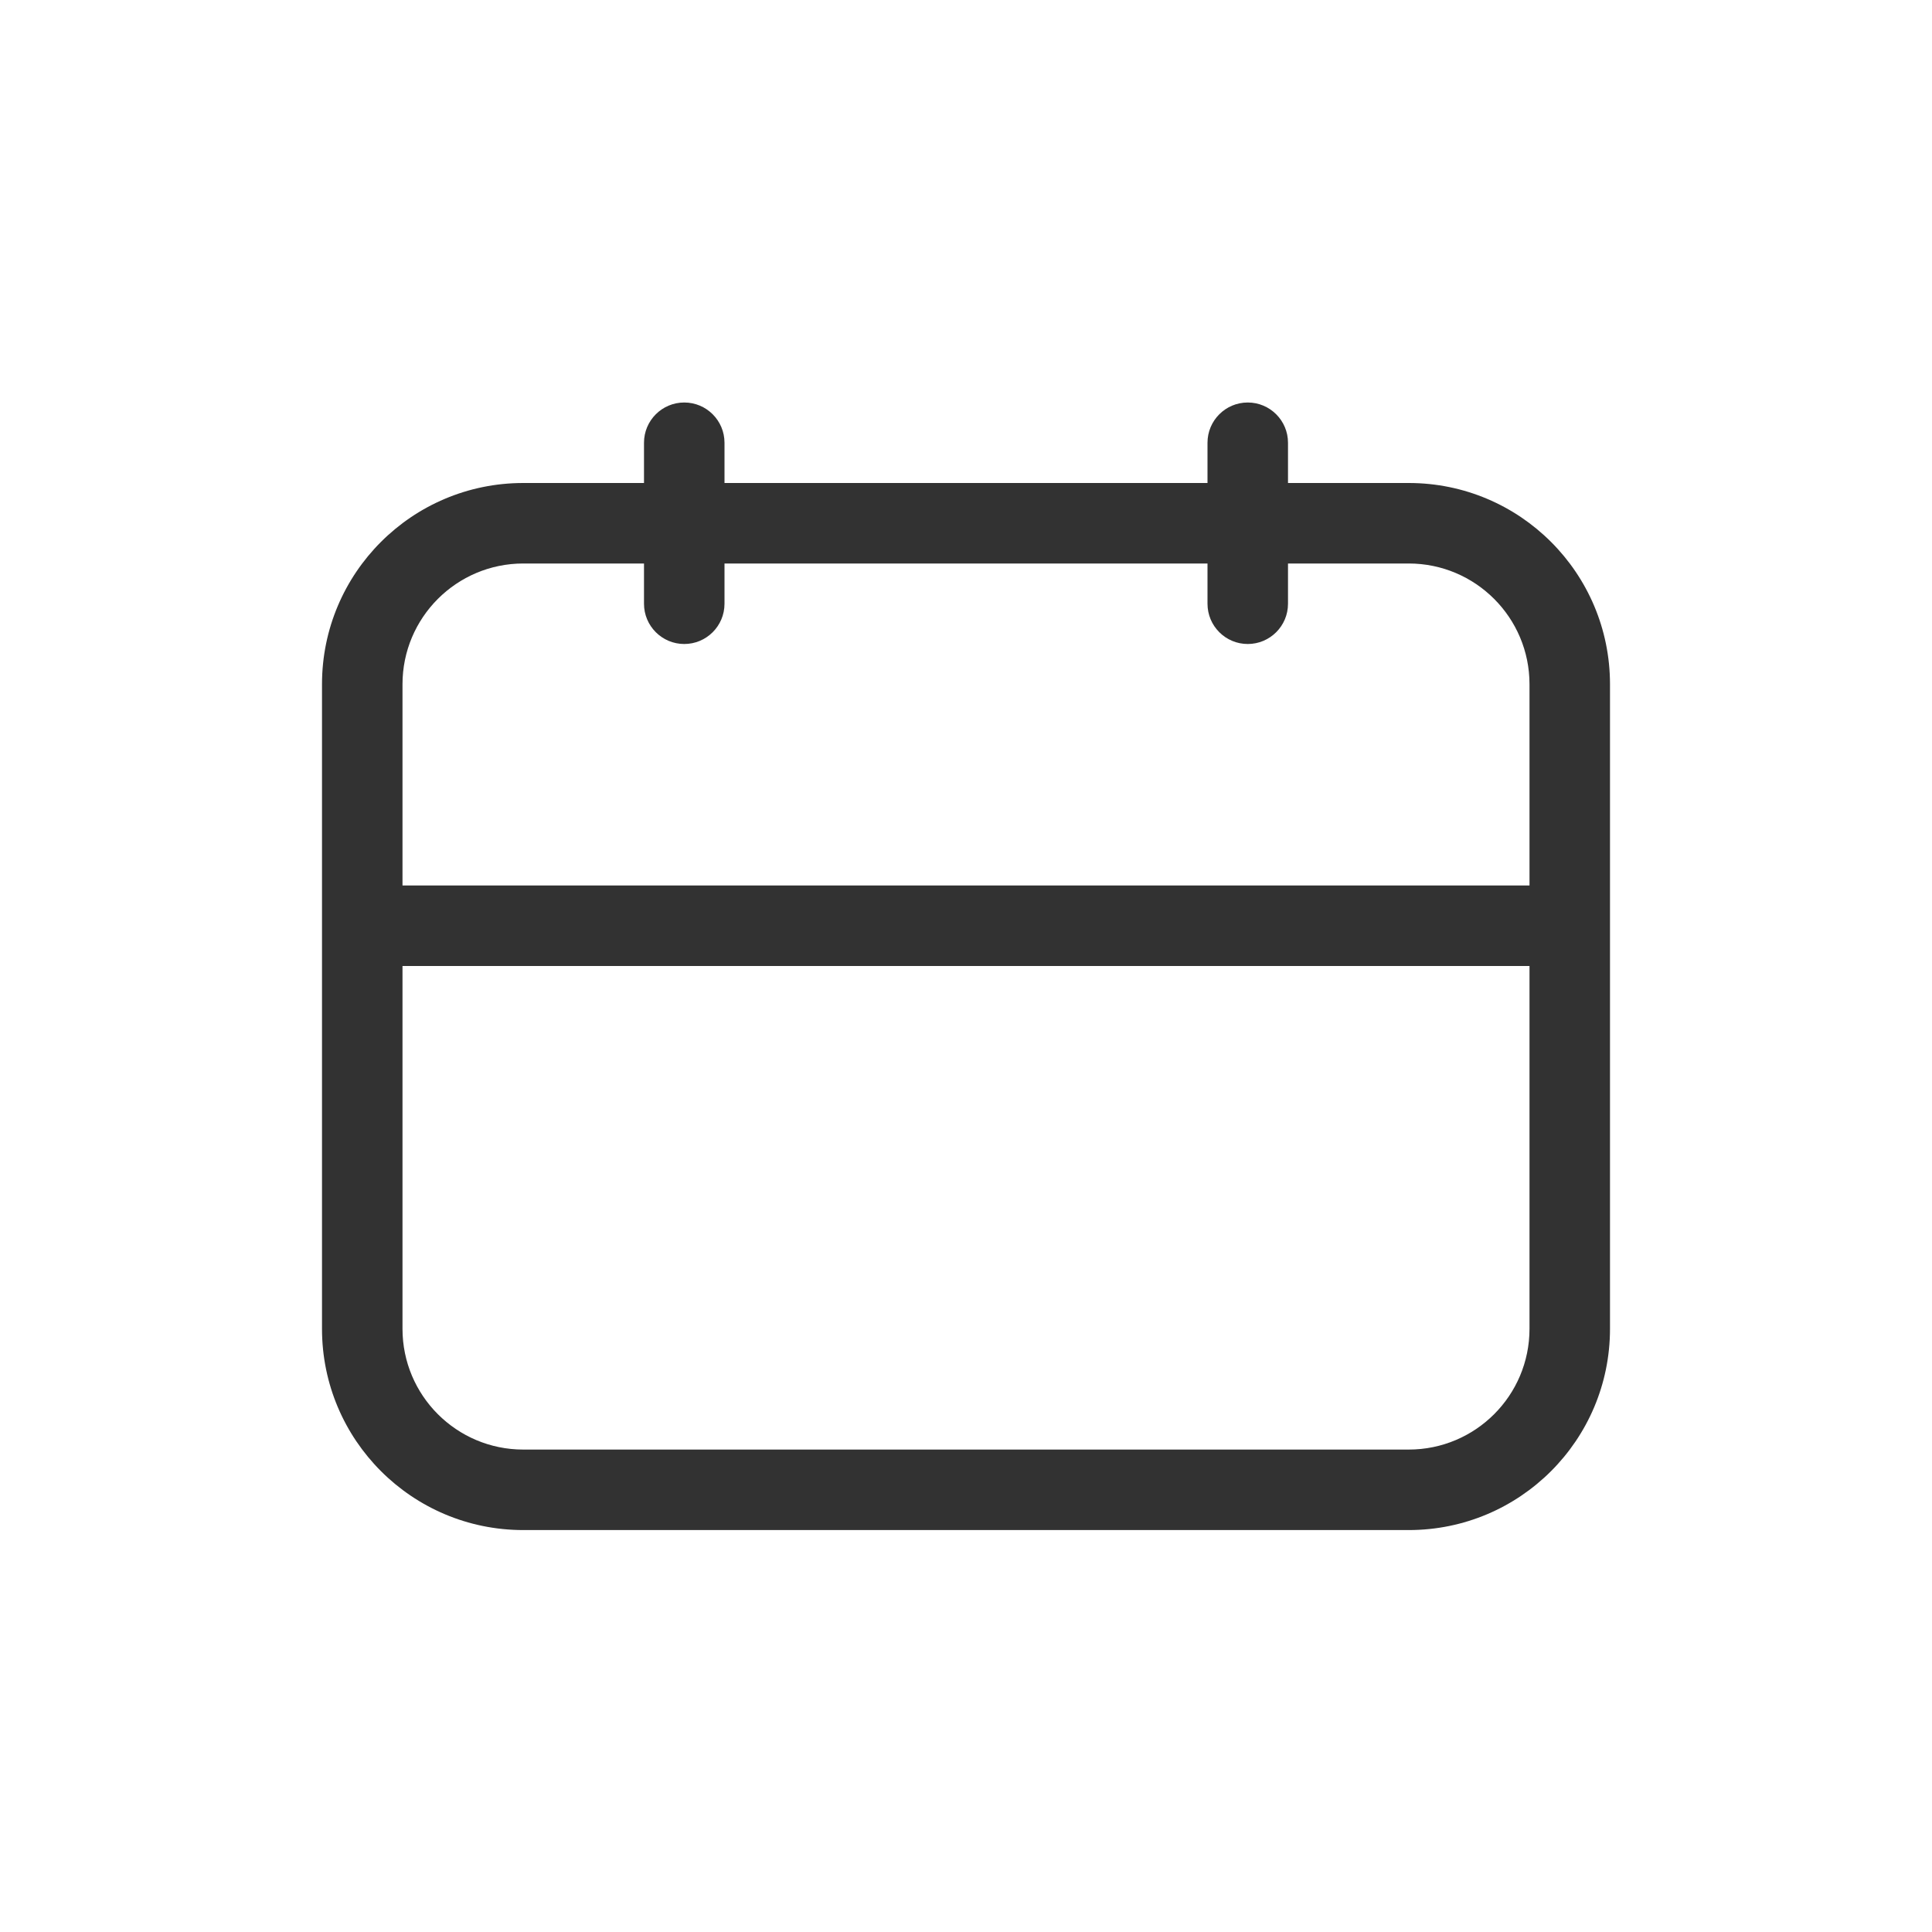 <svg width="24" height="24" viewBox="0 0 24 24" fill="none" xmlns="http://www.w3.org/2000/svg">
<path fill-rule="evenodd" clip-rule="evenodd" d="M15 7H9V7.5C9 7.776 8.776 8 8.5 8C8.224 8 8 7.776 8 7.5V7H6.5C5.672 7 5 7.672 5 8.5V11H19V8.5C19 7.672 18.328 7 17.5 7H16V7.5C16 7.776 15.776 8 15.5 8C15.224 8 15 7.776 15 7.5V7ZM16 6H17.5C18.881 6 20 7.119 20 8.5V16.507C20 17.888 18.881 19.007 17.5 19.007H6.5C5.119 19.007 4 17.888 4 16.507V8.5C4 7.119 5.119 6 6.5 6H8V5.5C8 5.224 8.224 5 8.5 5C8.776 5 9 5.224 9 5.5V6H15V5.5C15 5.224 15.224 5 15.5 5C15.776 5 16 5.224 16 5.5V6ZM5 12V16.507C5 17.336 5.672 18.007 6.5 18.007H17.5C18.328 18.007 19 17.336 19 16.507V12H5Z" fill="#323232"/>
</svg>
